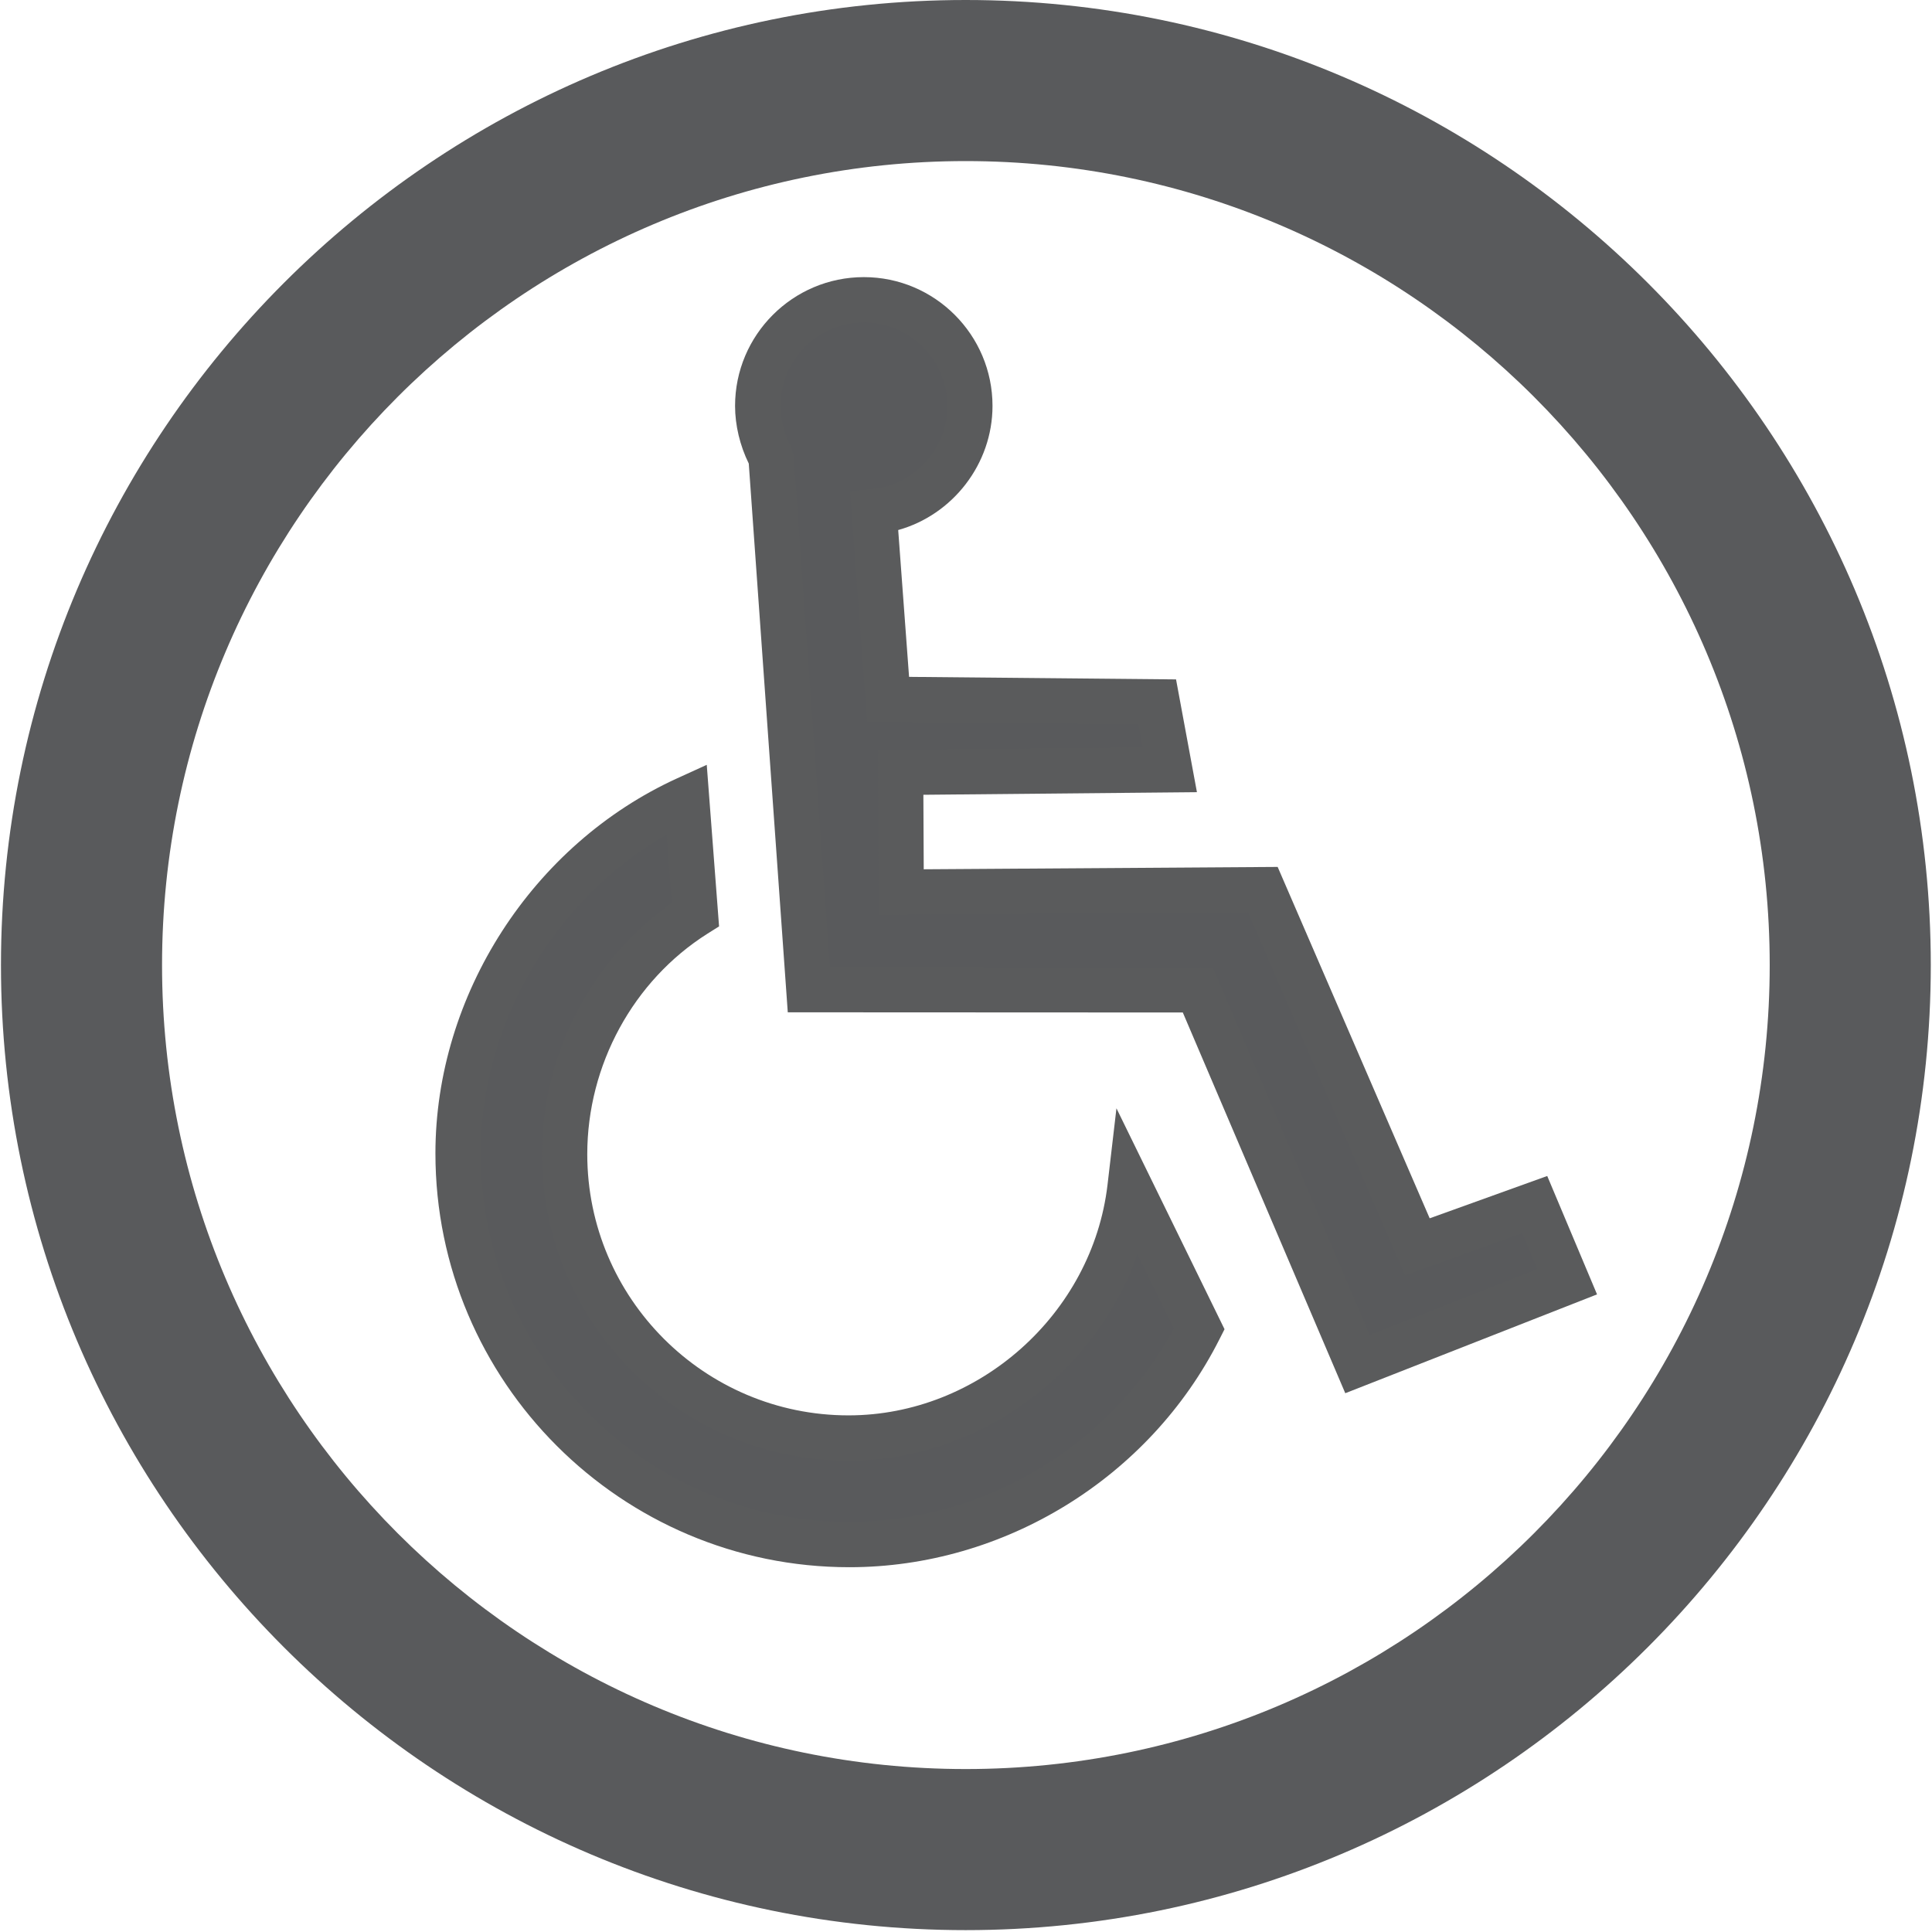 <?xml version="1.0" encoding="utf-8"?>
<!-- Generator: Adobe Illustrator 16.0.0, SVG Export Plug-In . SVG Version: 6.00 Build 0)  -->
<!DOCTYPE svg PUBLIC "-//W3C//DTD SVG 1.1//EN" "http://www.w3.org/Graphics/SVG/1.1/DTD/svg11.dtd">
<svg version="1.1" id="Layer_1" xmlns="http://www.w3.org/2000/svg" xmlns:xlink="http://www.w3.org/1999/xlink" x="0px" y="0px"
	 width="32px" height="32px" viewBox="0 0 32 32" enable-background="new 0 0 32 32" xml:space="preserve">
<path fill="#595A5C" d="M15.995,31.969c-8.812,0-15.979-7.17-15.979-15.983C0.016,7.171,7.183,0,15.995,0
	C24.811,0,31.98,7.171,31.98,15.986C31.979,24.799,24.811,31.969,15.995,31.969 M15.995,2.668c-7.339,0-13.311,5.973-13.311,13.317
	c0,7.342,5.971,13.316,13.311,13.316c7.345,0,13.317-5.974,13.317-13.316C29.312,8.641,23.34,2.668,15.995,2.668"/>
<g>
	<g>
		<path fill="#595A5C" d="M14.48,8.474c0.892-0.083,1.585-0.852,1.585-1.75c0-0.969-0.789-1.758-1.756-1.758
			c-0.967,0-1.758,0.789-1.758,1.758c0,0.294,0.082,0.597,0.22,0.851l0.626,8.818l6.442,0.003l2.646,6.198l3.474-1.363l-0.538-1.278
			l-1.943,0.7l-2.56-5.917l-5.989,0.04l-0.01-1.983l4.458-0.042l-0.208-1.125l-4.458-0.042L14.48,8.474z"/>
		<path fill="#5A5B5C" d="M22.282,23.076l-2.691-6.306l-6.543-0.003l-0.646-9.089c-0.146-0.297-0.227-0.633-0.227-0.955
			c0-1.176,0.957-2.133,2.133-2.133c1.175,0,2.131,0.957,2.131,2.133c0,0.964-0.662,1.805-1.562,2.056l0.18,2.432l4.422,0.042
			l0.346,1.868l-4.531,0.043l0.006,1.234l5.862-0.039l2.518,5.82l1.947-0.701l0.825,1.961L22.282,23.076z M13.746,16.018
			l6.341,0.003l2.6,6.09l2.776-1.09l-0.251-0.596l-1.939,0.699l-2.602-6.013l-6.116,0.041l-0.014-2.732l4.385-0.041l-0.07-0.382
			l-4.494-0.042l-0.283-3.821l0.367-0.034c0.698-0.065,1.245-0.669,1.245-1.376c0-0.763-0.62-1.383-1.381-1.383
			c-0.763,0-1.383,0.621-1.383,1.383c0,0.226,0.062,0.465,0.175,0.672l0.044,0.153L13.746,16.018z"/>
	</g>
	<g>
		<path fill="#595A5C" d="M19.863,22.014c-1.088,2.153-3.365,3.569-5.795,3.569c-3.569,0-6.481-2.91-6.481-6.479
			c0-2.506,1.52-4.838,3.786-5.872l0.146,1.915c-1.34,0.846-2.167,2.373-2.167,3.97c0,2.59,2.112,4.701,4.702,4.701
			c2.37,0,4.387-1.818,4.662-4.15L19.863,22.014z"/>
		<path fill="#5A5B5C" d="M14.068,25.958c-3.78,0-6.856-3.075-6.856-6.854c0-2.624,1.61-5.121,4.005-6.213l0.489-0.223l0.204,2.676
			l-0.191,0.12c-1.229,0.776-1.992,2.176-1.992,3.653c0,2.386,1.941,4.326,4.327,4.326c2.153,0,4.038-1.678,4.29-3.819l0.148-1.267
			l1.79,3.659l-0.084,0.166C19.039,24.477,16.633,25.958,14.068,25.958z M11.042,13.823c-1.862,1.07-3.08,3.127-3.08,5.28
			c0,3.366,2.739,6.104,6.106,6.104c2.224,0,4.313-1.25,5.375-3.2l-0.604-1.232c-0.701,1.983-2.628,3.418-4.786,3.418
			c-2.799,0-5.077-2.277-5.077-5.076c0-1.655,0.819-3.228,2.151-4.161L11.042,13.823z"/>
	</g>
</g>
</svg>
